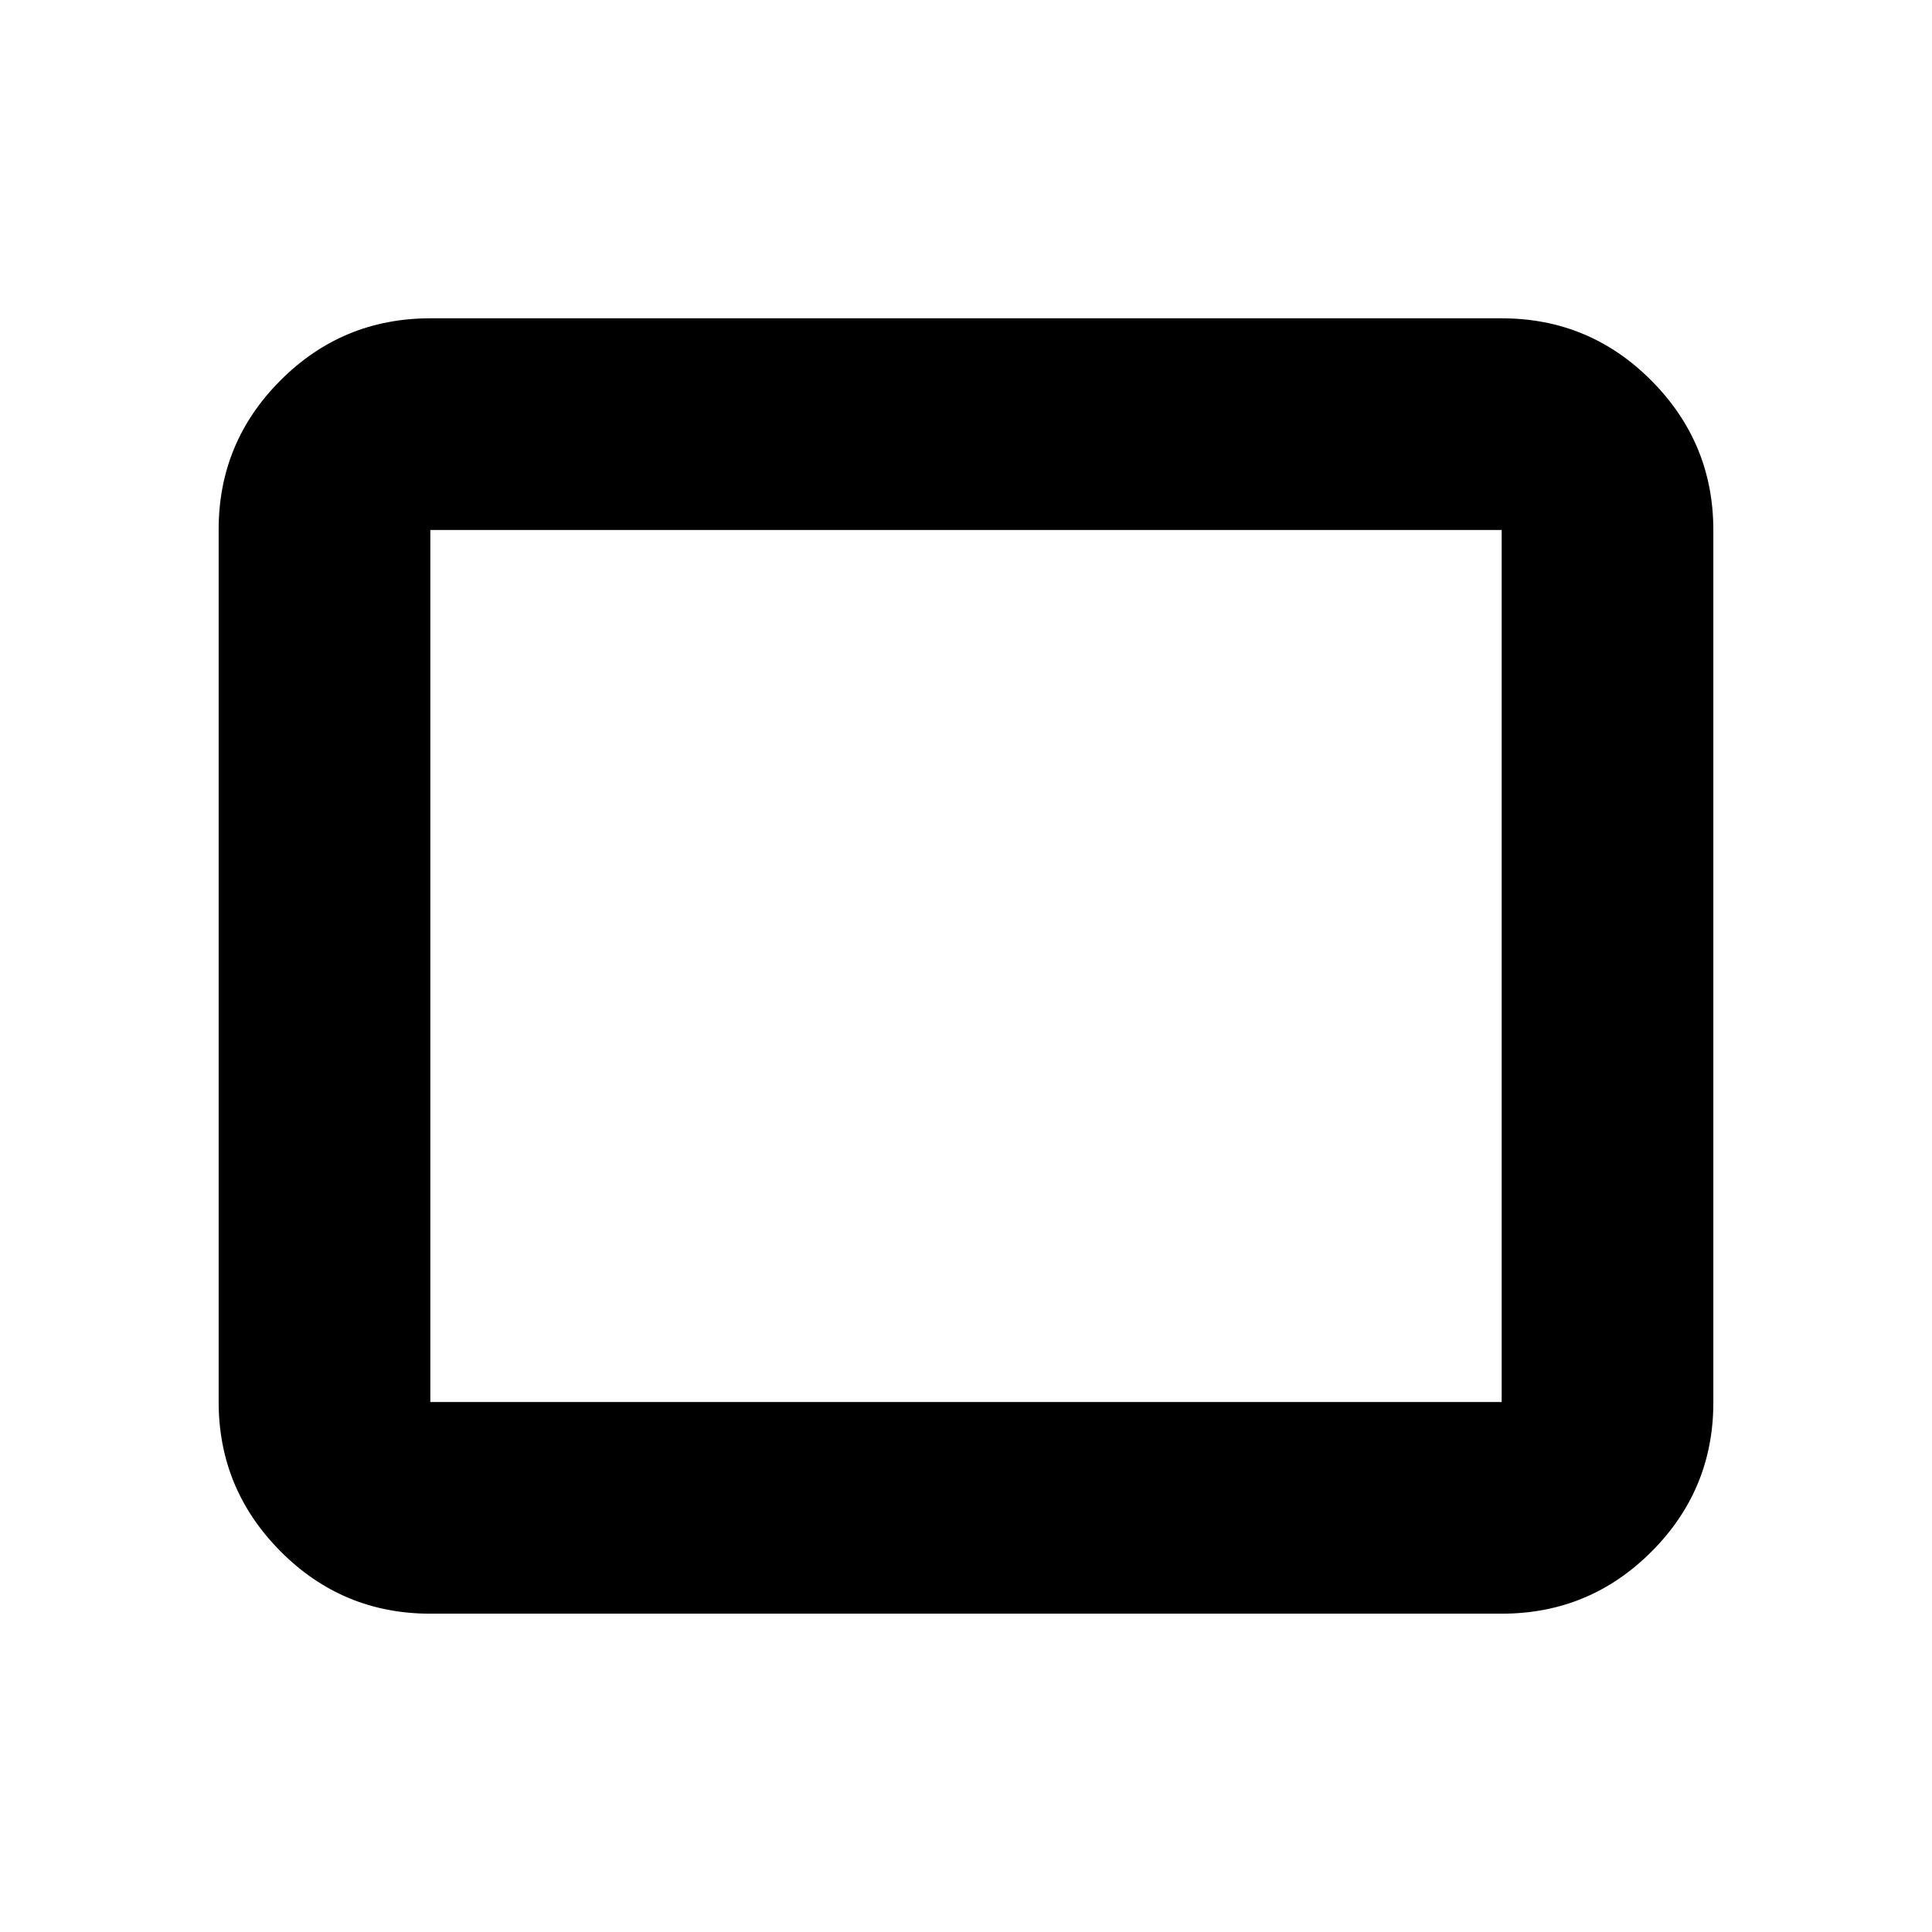 <svg xmlns="http://www.w3.org/2000/svg" height="20" viewBox="0 -960 960 960" width="20"><path d="M213.83-158.17q-43.63 0-74.41-30.96-30.77-30.95-30.77-74.26v-433.55q0-43.31 30.77-74.1 30.78-30.79 74.41-30.79h532.34q43.63 0 74.41 30.96 30.77 30.95 30.77 74.26v433.55q0 43.31-30.77 74.1-30.78 30.79-74.41 30.79H213.83Zm0-105.18h532.34v-433.3H213.83v433.3Zm0 0v-433.3 433.3Z"/></svg>